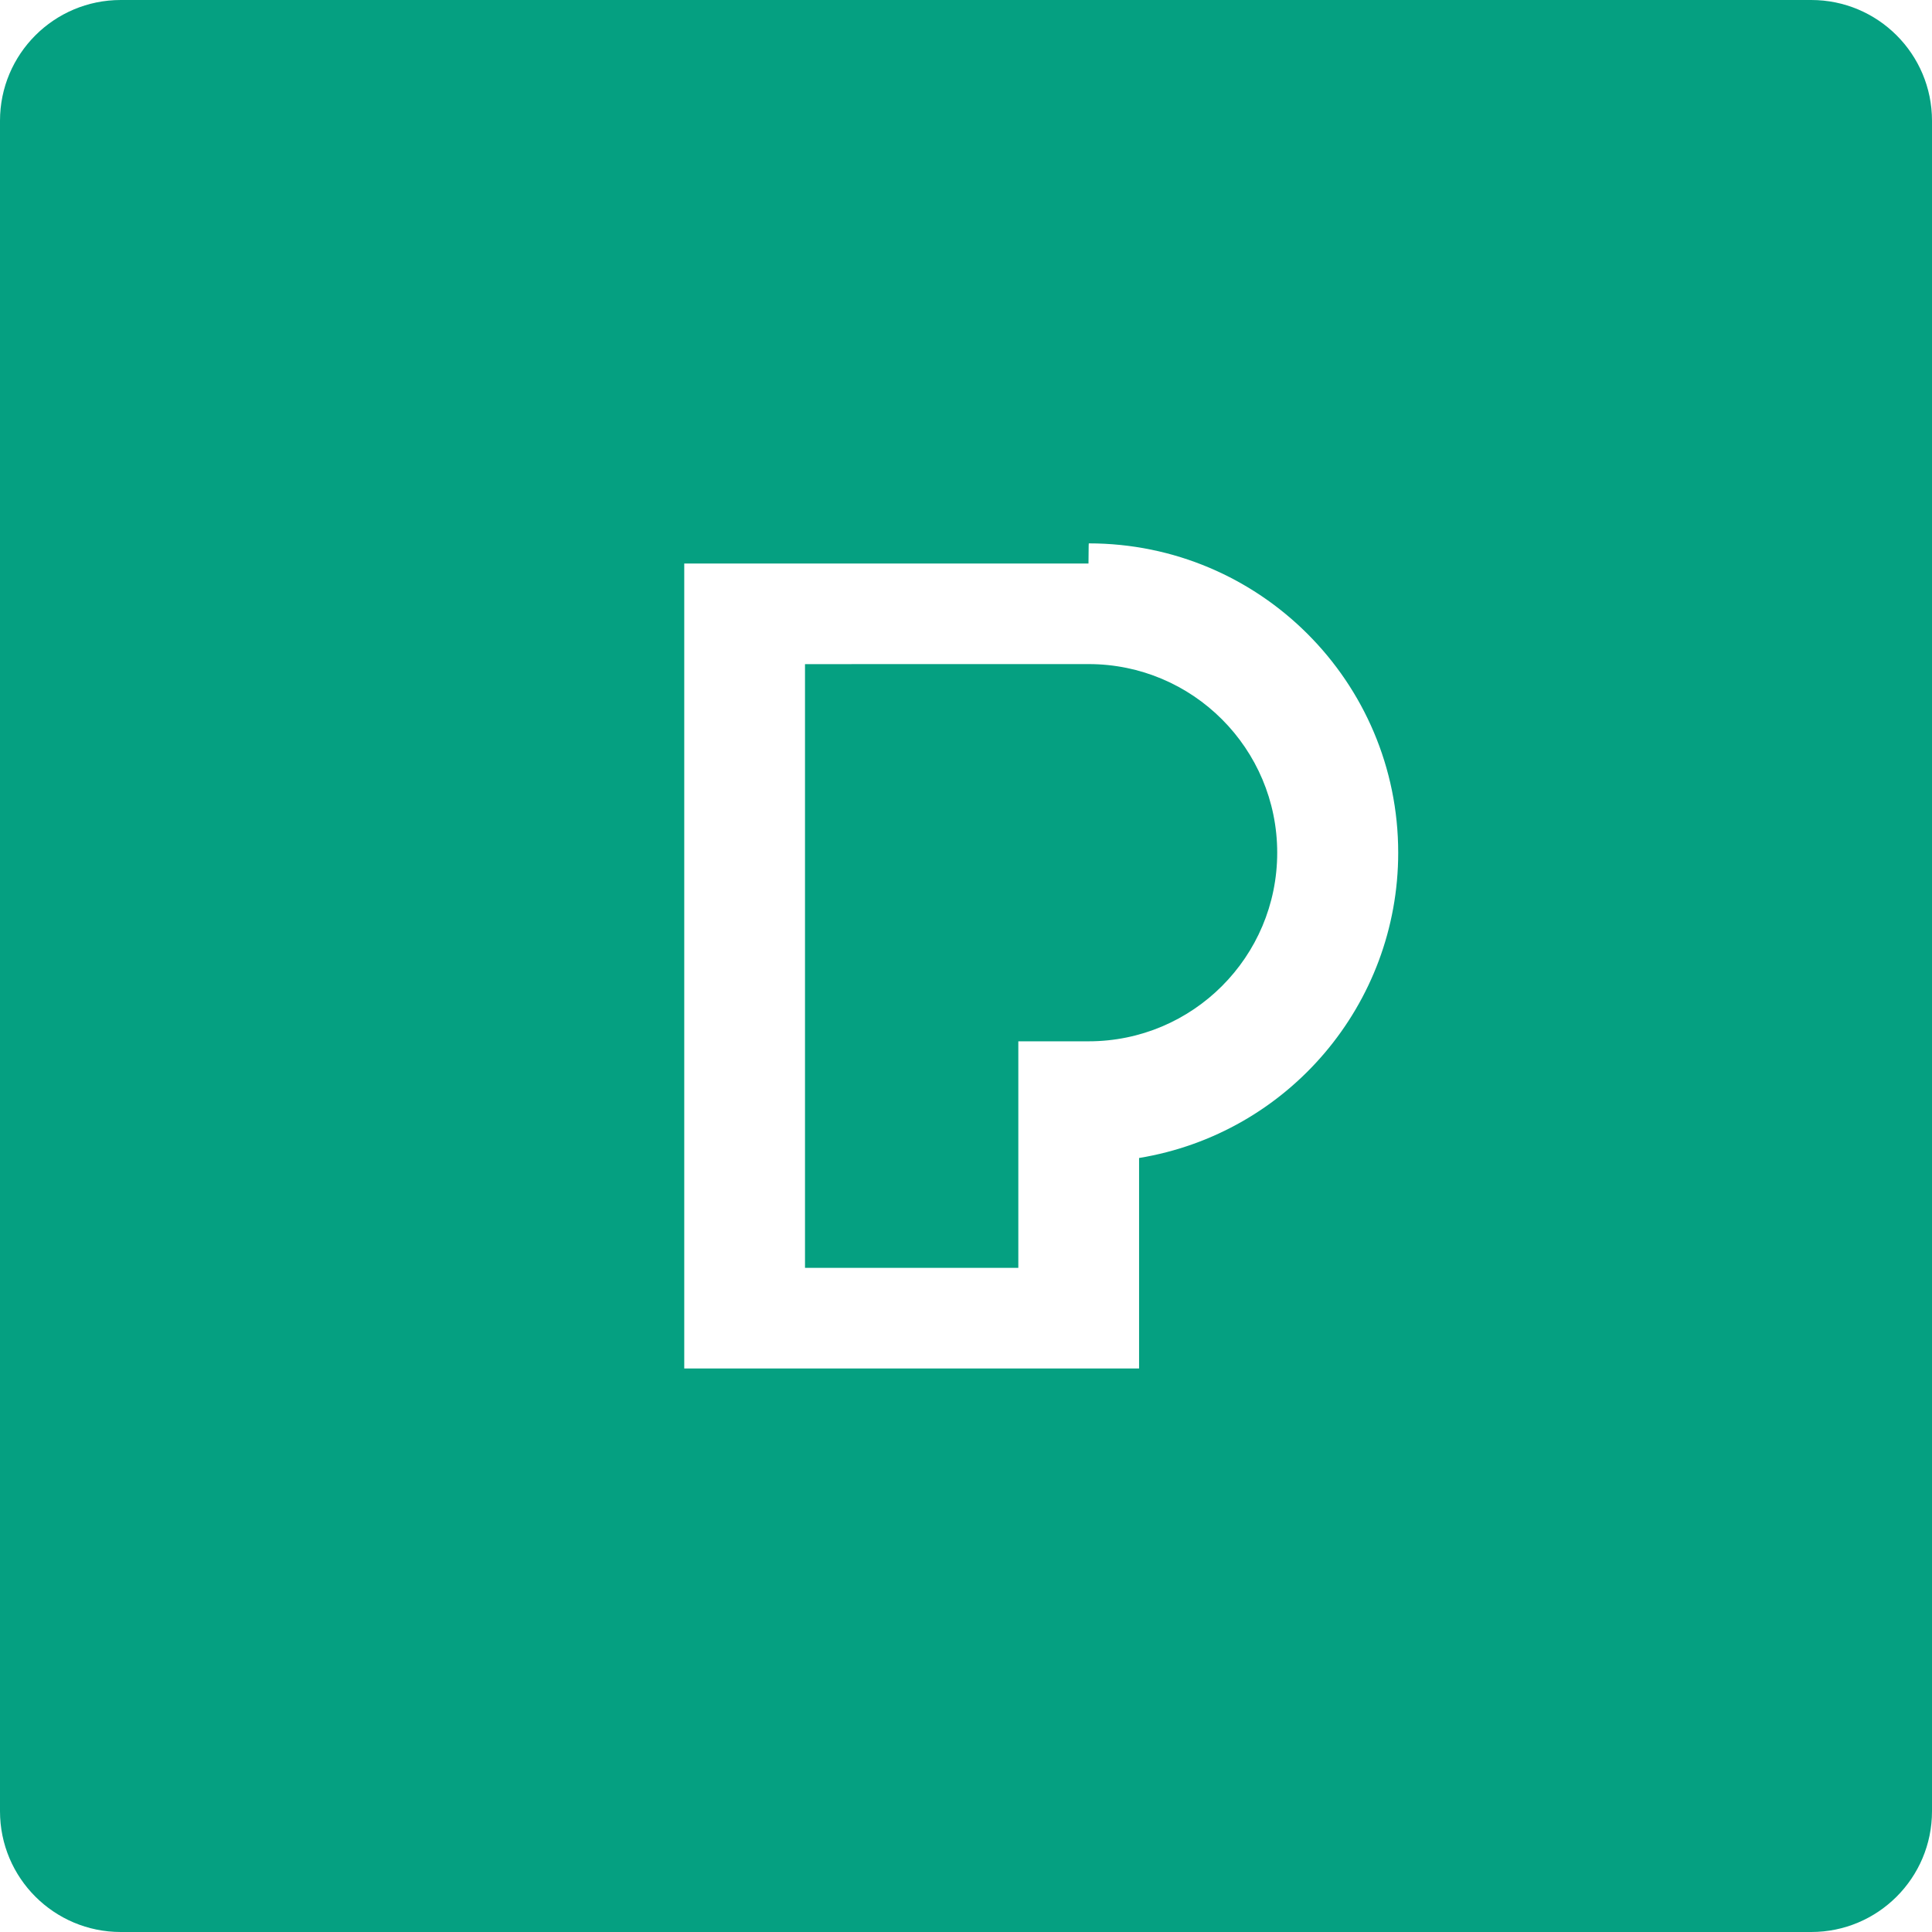 ﻿<?xml version="1.0" encoding="utf-8"?>
<svg version="1.1" xmlns:xlink="http://www.w3.org/1999/xlink" width="48px" height="48px" xmlns="http://www.w3.org/2000/svg">
  <defs>
    <pattern id="BGPattern" patternUnits="userSpaceOnUse" alignment="0 0" imageRepeat="None" />
    <mask fill="white" id="Clip7247">
      <path d="M 45 0  L 3 0  C 1.343 0  0 1.343  0 3  L 0 45  C 0 46.657  1.343 48  3 48  L 45 48  C 46.657 48  48 46.657  48 45  L 48 3  C 48 1.343  46.657 0  45 0  Z M 17 34  L 17 14  L 27.043 14  C 27.046 13.5  27.049 13.5  27.052 13.5  C 31.297 13.5  34.738 16.941  34.738 21.186  C 34.738 24.949  32.013 28.159  28.3 28.77  L 28.3 34  L 17 34  Z M 27.046 16.499  L 20 16.5  L 20 31.5  L 25.3 31.5  L 25.3 25.871  L 27.046 25.871  C 29.634 25.871  31.732 23.773  31.732 21.185  C 31.732 18.597  29.634 16.499  27.046 16.499  Z " fill-rule="evenodd" />
    </mask>
  </defs>
  <g>
    <path d="M 45 0  L 3 0  C 1.343 0  0 1.343  0 3  L 0 45  C 0 46.657  1.343 48  3 48  L 45 48  C 46.657 48  48 46.657  48 45  L 48 3  C 48 1.343  46.657 0  45 0  Z M 17 34  L 17 14  L 27.043 14  C 27.046 13.5  27.049 13.5  27.052 13.5  C 31.297 13.5  34.738 16.941  34.738 21.186  C 34.738 24.949  32.013 28.159  28.3 28.77  L 28.3 34  L 17 34  Z M 27.046 16.499  L 20 16.5  L 20 31.5  L 25.3 31.5  L 25.3 25.871  L 27.046 25.871  C 29.634 25.871  31.732 23.773  31.732 21.185  C 31.732 18.597  29.634 16.499  27.046 16.499  Z " fill-rule="nonzero" fill="rgba(5, 160, 129, 1)" stroke="none" class="fill" />
    <path d="M 45 0  L 3 0  C 1.343 0  0 1.343  0 3  L 0 45  C 0 46.657  1.343 48  3 48  L 45 48  C 46.657 48  48 46.657  48 45  L 48 3  C 48 1.343  46.657 0  45 0  Z " stroke-width="0" stroke-dasharray="0" stroke="rgba(255, 255, 255, 0)" fill="none" class="stroke" mask="url(#Clip7247)" />
    <path d="M 17 34  L 17 14  L 27.043 14  C 27.046 13.5  27.049 13.5  27.052 13.5  C 31.297 13.5  34.738 16.941  34.738 21.186  C 34.738 24.949  32.013 28.159  28.3 28.77  L 28.3 34  L 17 34  Z " stroke-width="0" stroke-dasharray="0" stroke="rgba(255, 255, 255, 0)" fill="none" class="stroke" mask="url(#Clip7247)" />
    <path d="M 27.046 16.499  L 20 16.5  L 20 31.5  L 25.3 31.5  L 25.3 25.871  L 27.046 25.871  C 29.634 25.871  31.732 23.773  31.732 21.185  C 31.732 18.597  29.634 16.499  27.046 16.499  Z " stroke-width="0" stroke-dasharray="0" stroke="rgba(255, 255, 255, 0)" fill="none" class="stroke" mask="url(#Clip7247)" />
  </g>
</svg>